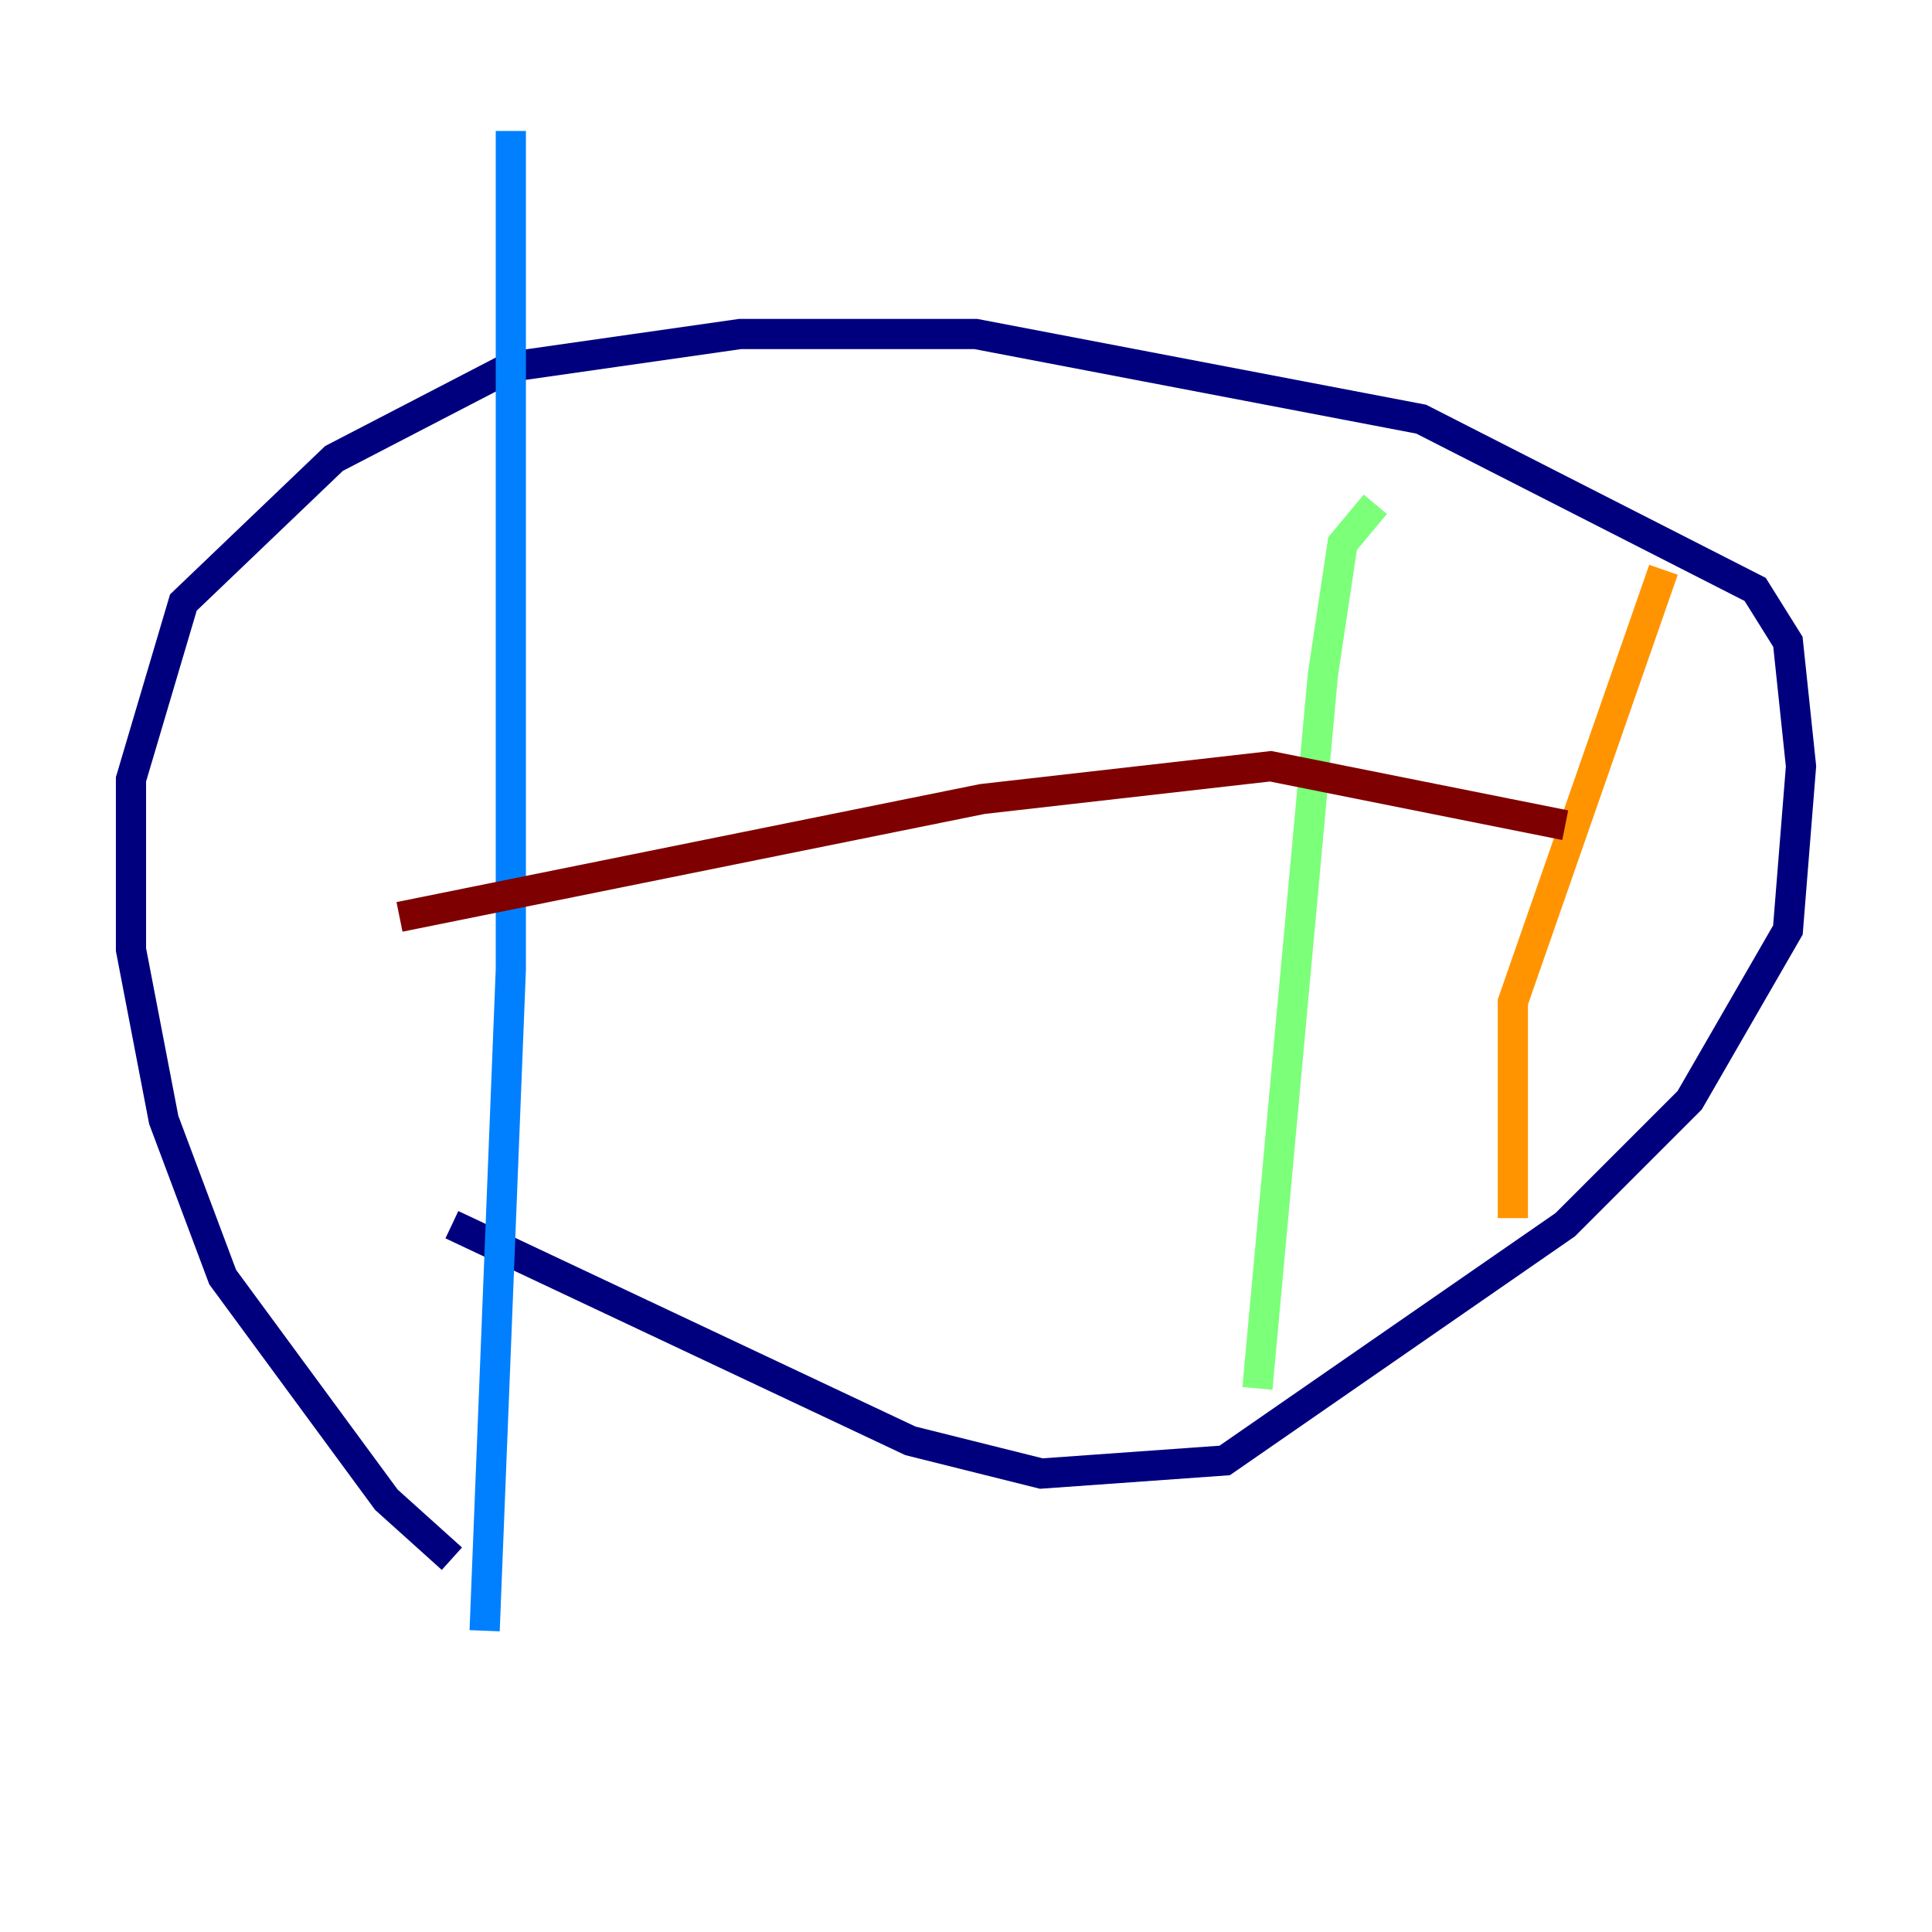 <?xml version="1.0" encoding="utf-8" ?>
<svg baseProfile="tiny" height="128" version="1.2" viewBox="0,0,128,128" width="128" xmlns="http://www.w3.org/2000/svg" xmlns:ev="http://www.w3.org/2001/xml-events" xmlns:xlink="http://www.w3.org/1999/xlink"><defs /><polyline fill="none" points="29.939,103.268 25.6,99.363 14.752,84.61 10.848,74.197 8.678,62.915 8.678,51.634 12.149,39.919 22.129,30.373 33.844,24.298 49.031,22.129 64.651,22.129 94.156,27.77 116.285,39.051 118.454,42.522 119.322,50.766 118.454,61.614 111.946,72.895 103.702,81.139 81.139,96.759 68.99,97.627 60.312,95.458 29.939,81.139" stroke="#00007f" stroke-width="2" /><polyline fill="none" points="32.108,108.041 33.844,64.217 33.844,8.678" stroke="#0080ff" stroke-width="2" /><polyline fill="none" points="83.308,91.986 87.647,44.691 88.949,36.014 91.119,33.41" stroke="#7cff79" stroke-width="2" /><polyline fill="none" points="100.231,80.705 100.231,66.386 110.21,37.749" stroke="#ff9400" stroke-width="2" /><polyline fill="none" points="26.468,60.746 65.085,52.936 84.176,50.766 103.702,54.671" stroke="#7f0000" stroke-width="2" /></svg>